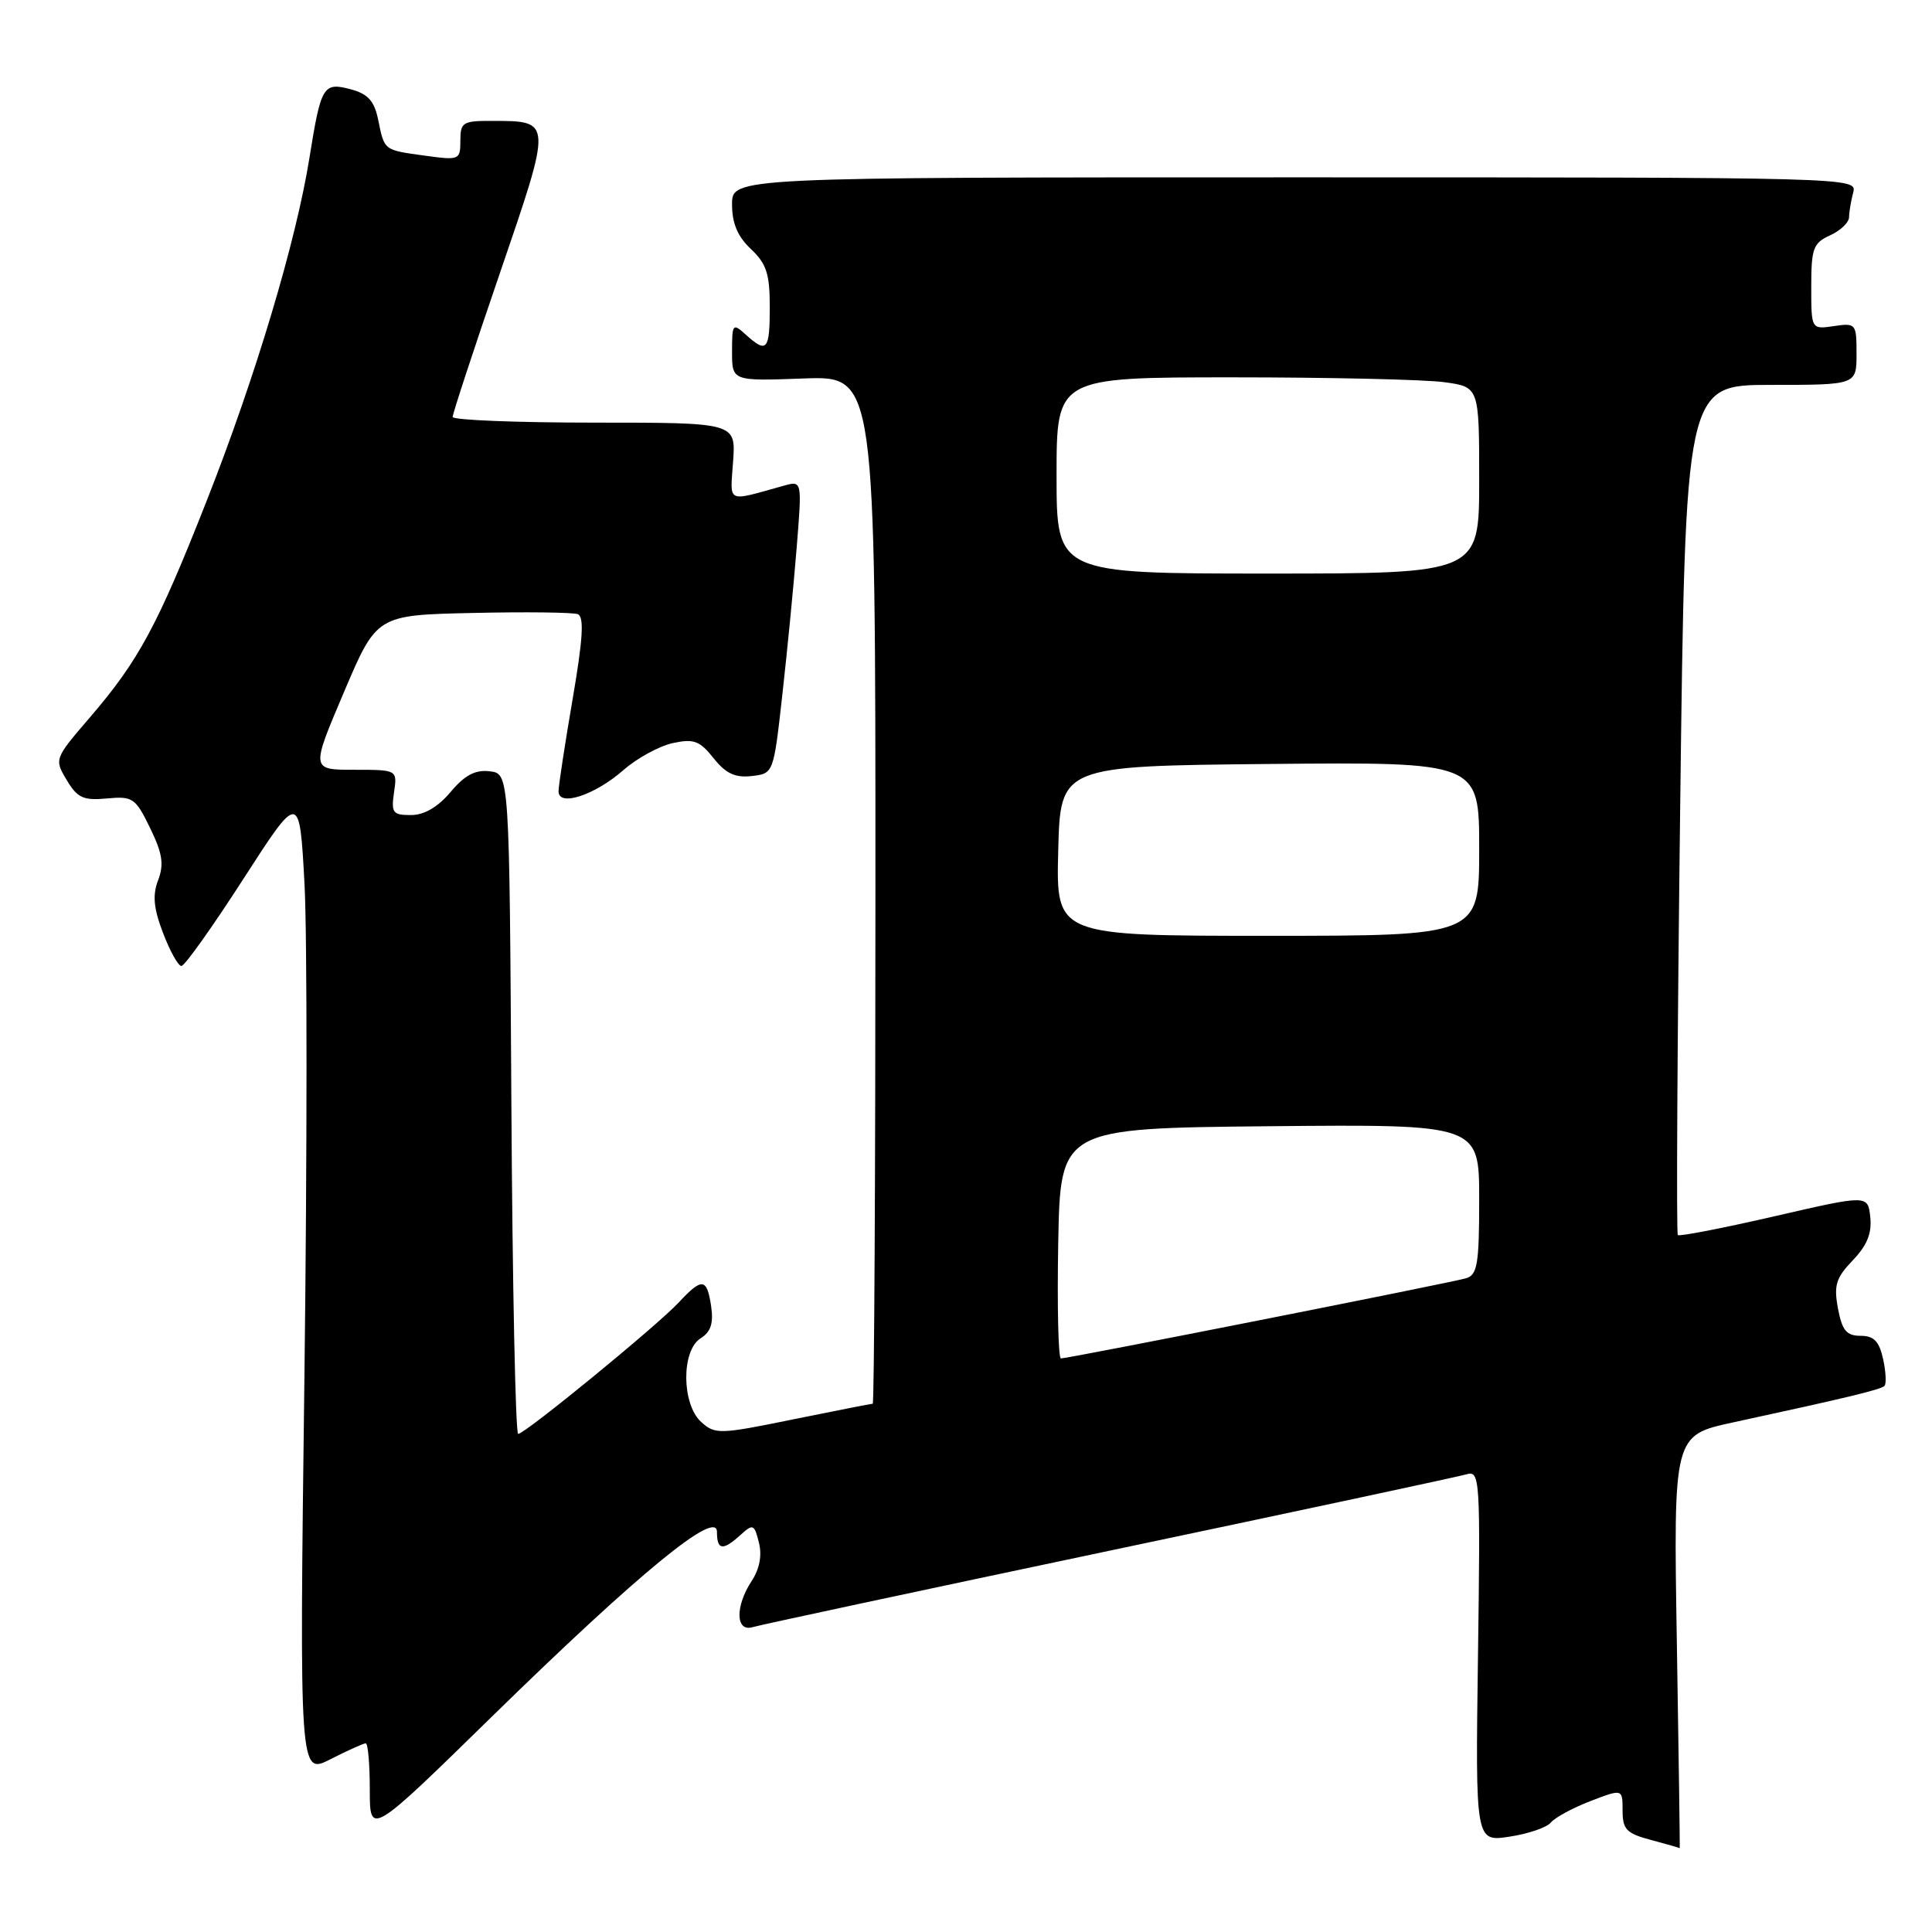 <?xml version="1.0" encoding="UTF-8" standalone="no"?>
<!DOCTYPE svg PUBLIC "-//W3C//DTD SVG 1.1//EN" "http://www.w3.org/Graphics/SVG/1.1/DTD/svg11.dtd" >
<svg xmlns="http://www.w3.org/2000/svg" xmlns:xlink="http://www.w3.org/1999/xlink" version="1.1" viewBox="0 0 256 256">
 <g >
 <path fill="currentColor"
d=" M 222.19 217.60 C 221.74 190.19 221.74 190.19 229.62 188.48 C 244.82 185.19 249.21 184.13 249.70 183.64 C 249.97 183.37 249.89 181.76 249.52 180.07 C 249.00 177.72 248.30 177.00 246.53 177.00 C 244.67 177.00 244.09 176.30 243.54 173.38 C 242.97 170.31 243.27 169.33 245.50 167.00 C 247.40 165.02 248.05 163.41 247.82 161.27 C 247.50 158.31 247.50 158.31 235.10 161.17 C 228.28 162.74 222.52 163.86 222.32 163.65 C 222.11 163.44 222.25 138.01 222.63 107.14 C 223.32 51.00 223.32 51.00 234.66 51.00 C 246.00 51.00 246.00 51.00 246.00 46.89 C 246.00 42.88 245.92 42.78 243.00 43.21 C 240.00 43.65 240.00 43.65 240.00 37.99 C 240.00 32.91 240.26 32.20 242.50 31.18 C 243.88 30.56 245.01 29.47 245.01 28.77 C 245.02 28.07 245.27 26.60 245.56 25.50 C 246.10 23.51 245.61 23.50 171.55 23.50 C 97.00 23.50 97.00 23.50 97.00 27.08 C 97.00 29.60 97.74 31.34 99.50 33.00 C 101.56 34.94 102.00 36.29 102.00 40.67 C 102.00 46.43 101.62 46.87 98.83 44.35 C 97.09 42.77 97.00 42.88 97.00 46.60 C 97.00 50.50 97.00 50.50 106.50 50.15 C 116.00 49.81 116.00 49.81 116.00 117.90 C 116.00 155.36 115.84 186.00 115.64 186.00 C 115.44 186.00 110.68 186.94 105.06 188.08 C 95.34 190.07 94.75 190.08 92.92 188.43 C 90.31 186.07 90.26 178.94 92.84 177.33 C 94.18 176.49 94.56 175.35 94.23 173.09 C 93.67 169.33 93.04 169.25 89.92 172.60 C 86.99 175.73 69.56 190.00 68.66 190.00 C 68.31 190.00 67.90 170.31 67.76 146.25 C 67.50 102.50 67.50 102.50 64.88 102.20 C 62.97 101.97 61.57 102.72 59.70 104.95 C 58.01 106.95 56.21 108.00 54.45 108.00 C 52.04 108.00 51.82 107.70 52.21 105.00 C 52.65 102.00 52.65 102.00 46.93 102.00 C 41.20 102.00 41.20 102.00 45.56 91.75 C 49.91 81.50 49.91 81.50 62.65 81.22 C 69.66 81.06 75.92 81.14 76.56 81.38 C 77.42 81.72 77.25 84.64 75.87 92.67 C 74.85 98.62 74.01 104.11 74.01 104.86 C 74.00 106.95 78.83 105.36 82.62 102.03 C 84.40 100.47 87.32 98.87 89.12 98.47 C 91.93 97.86 92.70 98.14 94.55 100.46 C 96.17 102.50 97.42 103.08 99.60 102.83 C 102.50 102.50 102.50 102.50 103.67 92.00 C 104.32 86.22 105.17 77.49 105.56 72.60 C 106.28 63.69 106.28 63.69 103.89 64.35 C 96.12 66.50 96.75 66.81 97.14 61.13 C 97.50 56.00 97.50 56.00 78.75 56.00 C 68.44 56.00 59.99 55.66 59.98 55.25 C 59.97 54.84 62.78 46.27 66.23 36.21 C 73.20 15.86 73.21 16.04 65.25 16.02 C 61.32 16.00 61.00 16.20 61.00 18.64 C 61.00 21.20 60.87 21.25 56.33 20.63 C 50.81 19.87 50.95 19.98 50.11 15.87 C 49.60 13.38 48.76 12.45 46.51 11.84 C 42.83 10.86 42.54 11.33 41.01 20.87 C 39.24 31.96 33.85 49.95 27.43 66.25 C 20.88 82.90 18.39 87.52 11.93 95.04 C 7.20 100.54 7.18 100.59 8.84 103.36 C 10.25 105.73 11.04 106.09 14.16 105.80 C 17.60 105.48 17.95 105.73 19.89 109.72 C 21.53 113.08 21.75 114.53 20.95 116.63 C 20.19 118.63 20.35 120.36 21.61 123.64 C 22.52 126.04 23.62 128.00 24.04 128.00 C 24.47 128.00 28.16 122.81 32.25 116.46 C 39.69 104.92 39.69 104.92 40.35 117.15 C 40.71 123.87 40.70 153.19 40.34 182.29 C 39.67 235.21 39.67 235.21 43.80 233.10 C 46.06 231.95 48.16 231.00 48.46 231.00 C 48.76 231.00 49.00 233.76 49.00 237.14 C 49.00 243.29 49.00 243.29 65.25 227.39 C 84.68 208.40 95.00 199.93 95.00 202.98 C 95.00 205.42 95.77 205.52 98.12 203.39 C 99.78 201.88 99.95 201.95 100.56 204.40 C 100.99 206.08 100.65 207.89 99.61 209.47 C 97.38 212.87 97.46 216.30 99.75 215.60 C 100.71 215.31 121.97 210.76 147.00 205.48 C 172.03 200.21 193.33 195.65 194.34 195.35 C 196.10 194.83 196.17 195.89 195.84 219.43 C 195.50 244.05 195.50 244.05 200.00 243.37 C 202.47 243.00 204.95 242.16 205.50 241.49 C 206.05 240.83 208.41 239.55 210.75 238.65 C 215.00 237.02 215.00 237.02 215.00 239.91 C 215.00 242.41 215.51 242.94 218.75 243.80 C 220.81 244.35 222.53 244.84 222.57 244.90 C 222.61 244.95 222.44 232.67 222.19 217.60 Z  M 140.22 164.75 C 140.50 149.50 140.50 149.50 168.25 149.23 C 196.00 148.97 196.00 148.97 196.00 158.92 C 196.00 167.53 195.76 168.93 194.25 169.38 C 192.27 169.97 141.55 180.00 140.58 180.00 C 140.23 180.00 140.07 173.14 140.22 164.75 Z  M 140.22 112.75 C 140.50 101.50 140.50 101.50 168.25 101.23 C 196.00 100.97 196.00 100.97 196.00 112.48 C 196.00 124.00 196.00 124.00 167.97 124.00 C 139.93 124.00 139.93 124.00 140.22 112.75 Z  M 140.00 63.00 C 140.00 50.00 140.00 50.00 163.36 50.00 C 176.21 50.00 188.81 50.29 191.36 50.64 C 196.00 51.27 196.00 51.27 196.00 63.64 C 196.00 76.00 196.00 76.00 168.00 76.00 C 140.00 76.00 140.00 76.00 140.00 63.00 Z "/>
</g>
</svg>